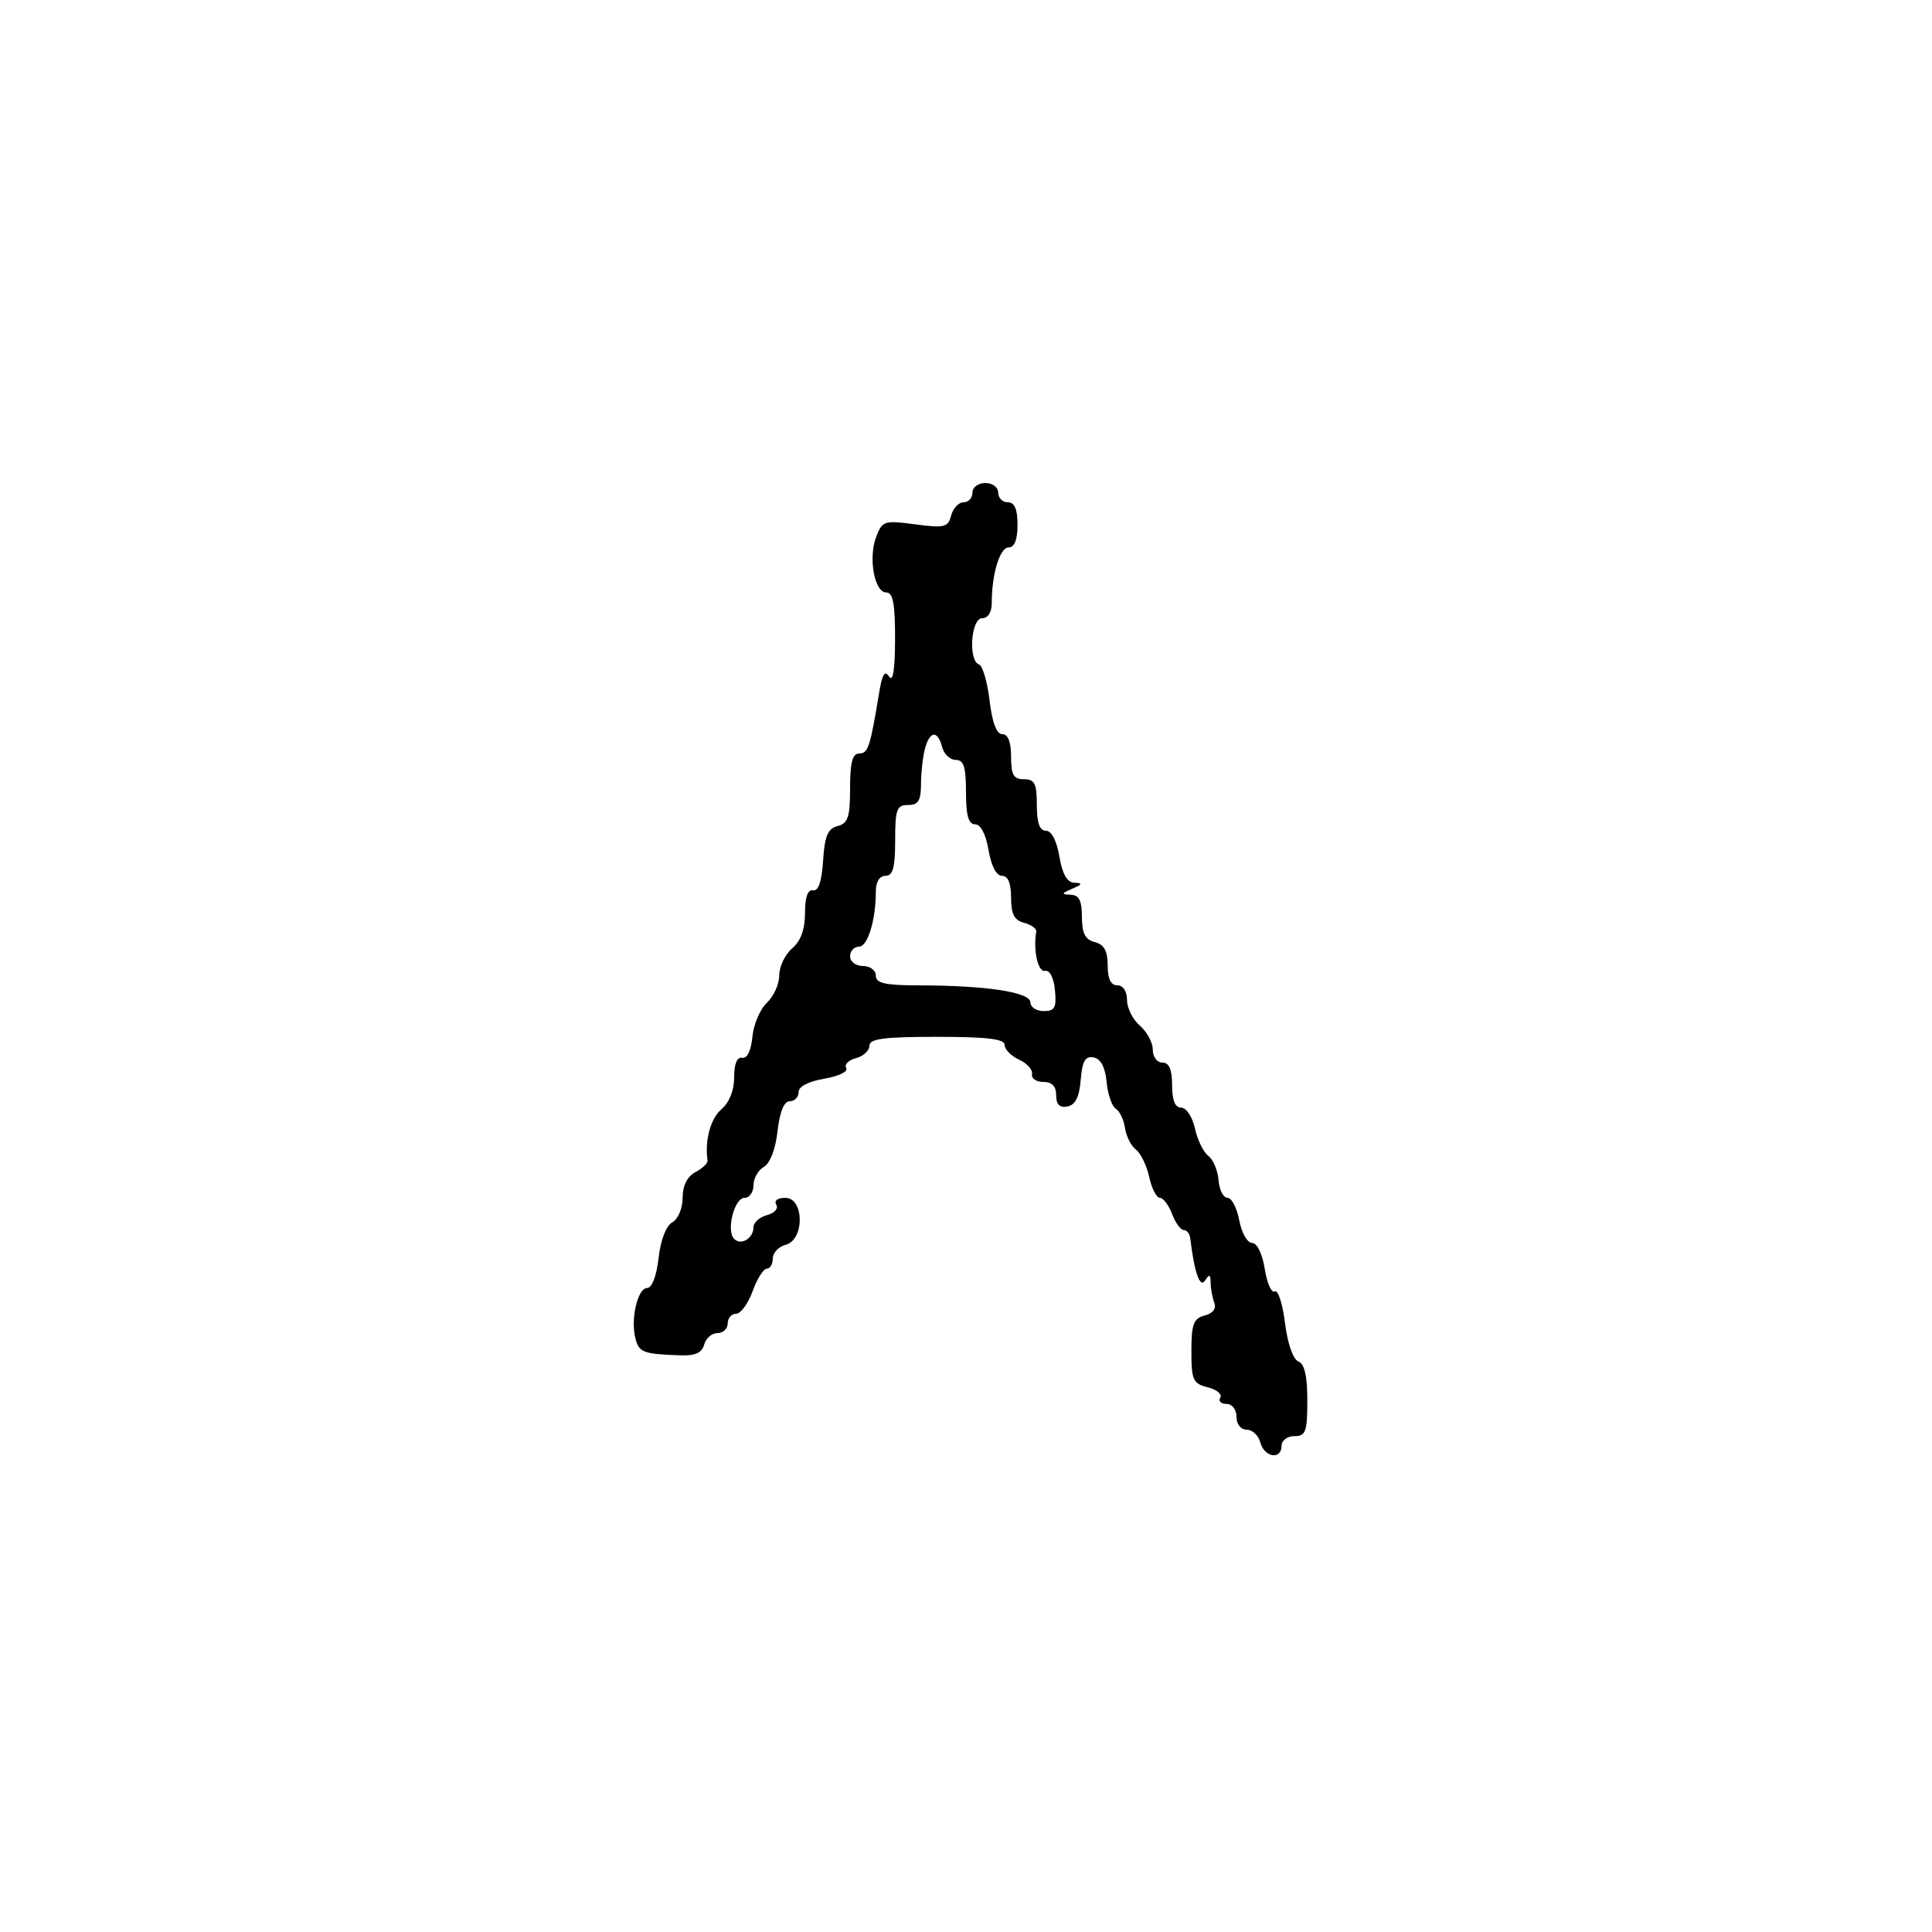 <svg xmlns="http://www.w3.org/2000/svg" width="300" height="300" viewBox="0 0 300 300" version="1.1">
  <defs/>
  <path d="M151,76.5 C151,75.667 151.889,75 153,75 C154.111,75 155,75.667 155,76.5 C155,77.325 155.675,78 156.5,78 C157.548,78 158,79.056 158,81.5 C158,83.803 157.53,85 156.625,85 C155.254,85 154,89.12 154,93.625 C154,95.069 153.412,96 152.5,96 C150.767,96 150.323,102.608 152.018,103.173 C152.578,103.359 153.316,105.872 153.658,108.756 C154.066,112.208 154.744,114 155.639,114 C156.528,114 157,115.215 157,117.5 C157,120.333 157.381,121 159,121 C160.667,121 161,121.667 161,125 C161,127.778 161.431,129 162.412,129 C163.28,129 164.085,130.541 164.5,133 C164.964,135.745 165.697,137.022 166.838,137.07 C168.159,137.126 168.089,137.317 166.5,138 C164.79,138.735 164.754,138.87 166.25,138.93 C167.558,138.982 168,139.855 168,142.383 C168,144.926 168.497,145.897 170,146.29 C171.456,146.671 172,147.654 172,149.906 C172,151.99 172.49,153 173.5,153 C174.394,153 175,153.92 175,155.278 C175,156.531 175.9,158.326 177,159.268 C178.1,160.21 179,161.885 179,162.99 C179,164.11 179.664,165 180.5,165 C181.548,165 182,166.056 182,168.5 C182,170.857 182.464,172 183.421,172 C184.209,172 185.157,173.44 185.552,175.236 C185.943,177.015 186.877,178.928 187.629,179.486 C188.381,180.044 189.095,181.738 189.216,183.25 C189.337,184.762 189.963,186 190.607,186 C191.251,186 192.073,187.575 192.434,189.5 C192.795,191.425 193.688,193 194.418,193 C195.195,193 196.012,194.676 196.392,197.047 C196.747,199.273 197.447,200.842 197.946,200.534 C198.445,200.225 199.159,202.424 199.533,205.421 C199.935,208.635 200.785,211.087 201.607,211.403 C202.565,211.77 203,213.663 203,217.469 C203,222.333 202.759,223 201,223 C199.889,223 199,223.667 199,224.5 C199,226.726 196.316,226.318 195.71,224 C195.423,222.9 194.47,222 193.594,222 C192.667,222 192,221.163 192,220 C192,218.855 191.333,218 190.441,218 C189.584,218 189.152,217.563 189.482,217.029 C189.812,216.495 188.938,215.772 187.541,215.421 C185.245,214.845 185,214.303 185,209.798 C185,205.608 185.328,204.727 187.057,204.275 C188.342,203.939 188.904,203.193 188.557,202.287 C188.25,201.489 187.993,200.086 187.985,199.168 C187.973,197.856 187.787,197.788 187.113,198.851 C186.331,200.085 185.454,197.564 184.817,192.25 C184.734,191.563 184.281,191 183.809,191 C183.337,191 182.523,189.875 182,188.5 C181.477,187.125 180.624,186 180.104,186 C179.584,186 178.839,184.544 178.448,182.764 C178.057,180.985 177.13,179.072 176.387,178.514 C175.645,177.956 174.883,176.45 174.695,175.168 C174.506,173.885 173.859,172.531 173.257,172.159 C172.655,171.787 172.014,169.915 171.831,167.999 C171.612,165.699 170.928,164.408 169.814,164.197 C168.513,163.951 168.056,164.745 167.814,167.681 C167.593,170.352 166.979,171.582 165.75,171.815 C164.539,172.044 164,171.508 164,170.073 C164,168.667 163.357,168 162,168 C160.9,168 160.113,167.454 160.25,166.787 C160.388,166.119 159.488,165.113 158.25,164.549 C157.012,163.986 156,162.957 156,162.263 C156,161.326 153.29,161 145.5,161 C137.227,161 135,161.293 135,162.383 C135,163.144 134.055,164.014 132.899,164.316 C131.744,164.618 131.071,165.306 131.404,165.844 C131.739,166.387 130.226,167.124 128.004,167.499 C125.542,167.915 124,168.719 124,169.588 C124,170.365 123.384,171 122.63,171 C121.742,171 121.076,172.635 120.736,175.651 C120.42,178.449 119.572,180.66 118.606,181.201 C117.723,181.695 117,182.977 117,184.05 C117,185.122 116.377,186 115.617,186 C114.029,186 112.734,191.067 113.99,192.363 C115.054,193.462 117,192.295 117,190.558 C117,189.829 117.945,188.986 119.101,188.684 C120.257,188.381 120.905,187.655 120.542,187.067 C120.156,186.443 120.736,186 121.941,186 C124.897,186 124.95,192.518 122,193.29 C120.9,193.577 120,194.53 120,195.406 C120,196.283 119.579,197 119.065,197 C118.55,197 117.56,198.575 116.864,200.5 C116.168,202.425 115.014,204 114.299,204 C113.585,204 113,204.675 113,205.5 C113,206.325 112.283,207 111.406,207 C110.53,207 109.603,207.803 109.346,208.783 C109.013,210.057 107.968,210.536 105.69,210.457 C99.885,210.258 99.238,210.018 98.671,207.851 C97.883,204.836 99.006,200 100.495,200 C101.235,200 101.953,198.112 102.264,195.349 C102.58,192.551 103.428,190.34 104.394,189.799 C105.296,189.295 106,187.622 106,185.985 C106,184.099 106.702,182.695 107.99,182.005 C109.085,181.42 109.931,180.616 109.872,180.22 C109.407,177.132 110.324,173.703 112,172.268 C113.245,171.202 114,169.318 114,167.278 C114,165.189 114.453,164.091 115.25,164.25 C116.014,164.403 116.629,163.138 116.831,161 C117.014,159.075 118.026,156.695 119.081,155.711 C120.137,154.727 121,152.81 121,151.451 C121,150.092 121.9,148.21 123,147.268 C124.345,146.116 125,144.318 125,141.778 C125,139.289 125.426,138.085 126.25,138.25 C127.081,138.416 127.604,136.871 127.809,133.641 C128.052,129.823 128.534,128.673 130.059,128.274 C131.677,127.851 132,126.871 132,122.383 C132,118.399 132.369,117 133.421,117 C134.795,117 135.127,115.985 136.512,107.569 C136.984,104.696 137.402,104.023 138.064,105.069 C138.653,106.001 138.975,103.971 138.985,99.25 C138.996,93.758 138.667,92 137.625,92 C135.783,92 134.804,86.645 136.048,83.374 C136.997,80.878 137.297,80.782 142.105,81.42 C146.655,82.023 147.217,81.885 147.698,80.045 C147.993,78.92 148.856,78 149.617,78 C150.377,78 151,77.325 151,76.5 Z M143.63,116.25 C143.299,117.487 143.021,119.963 143.014,121.75 C143.003,124.329 142.587,125 141,125 C139.242,125 139,125.667 139,130.5 C139,134.722 138.652,136 137.5,136 C136.588,136 136,136.931 136,138.375 C136,142.88 134.746,147 133.375,147 C132.619,147 132,147.675 132,148.5 C132,149.333 132.889,150 134,150 C135.111,150 136,150.667 136,151.5 C136,152.684 137.421,153.002 142.75,153.009 C153.15,153.022 160,154.067 160,155.639 C160,156.388 160.929,157 162.063,157 C163.789,157 164.075,156.468 163.813,153.75 C163.626,151.804 162.998,150.6 162.25,150.75 C161.168,150.966 160.408,147.516 160.91,144.664 C160.991,144.204 160.144,143.589 159.029,143.297 C157.495,142.896 157,141.942 157,139.383 C157,137.136 156.526,136 155.588,136 C154.72,136 153.915,134.459 153.5,132 C153.085,129.541 152.28,128 151.412,128 C150.384,128 150,126.639 150,123 C150,119.092 149.652,118 148.406,118 C147.53,118 146.577,117.1 146.29,116 C145.596,113.348 144.377,113.463 143.63,116.25 Z"/>
</svg>

